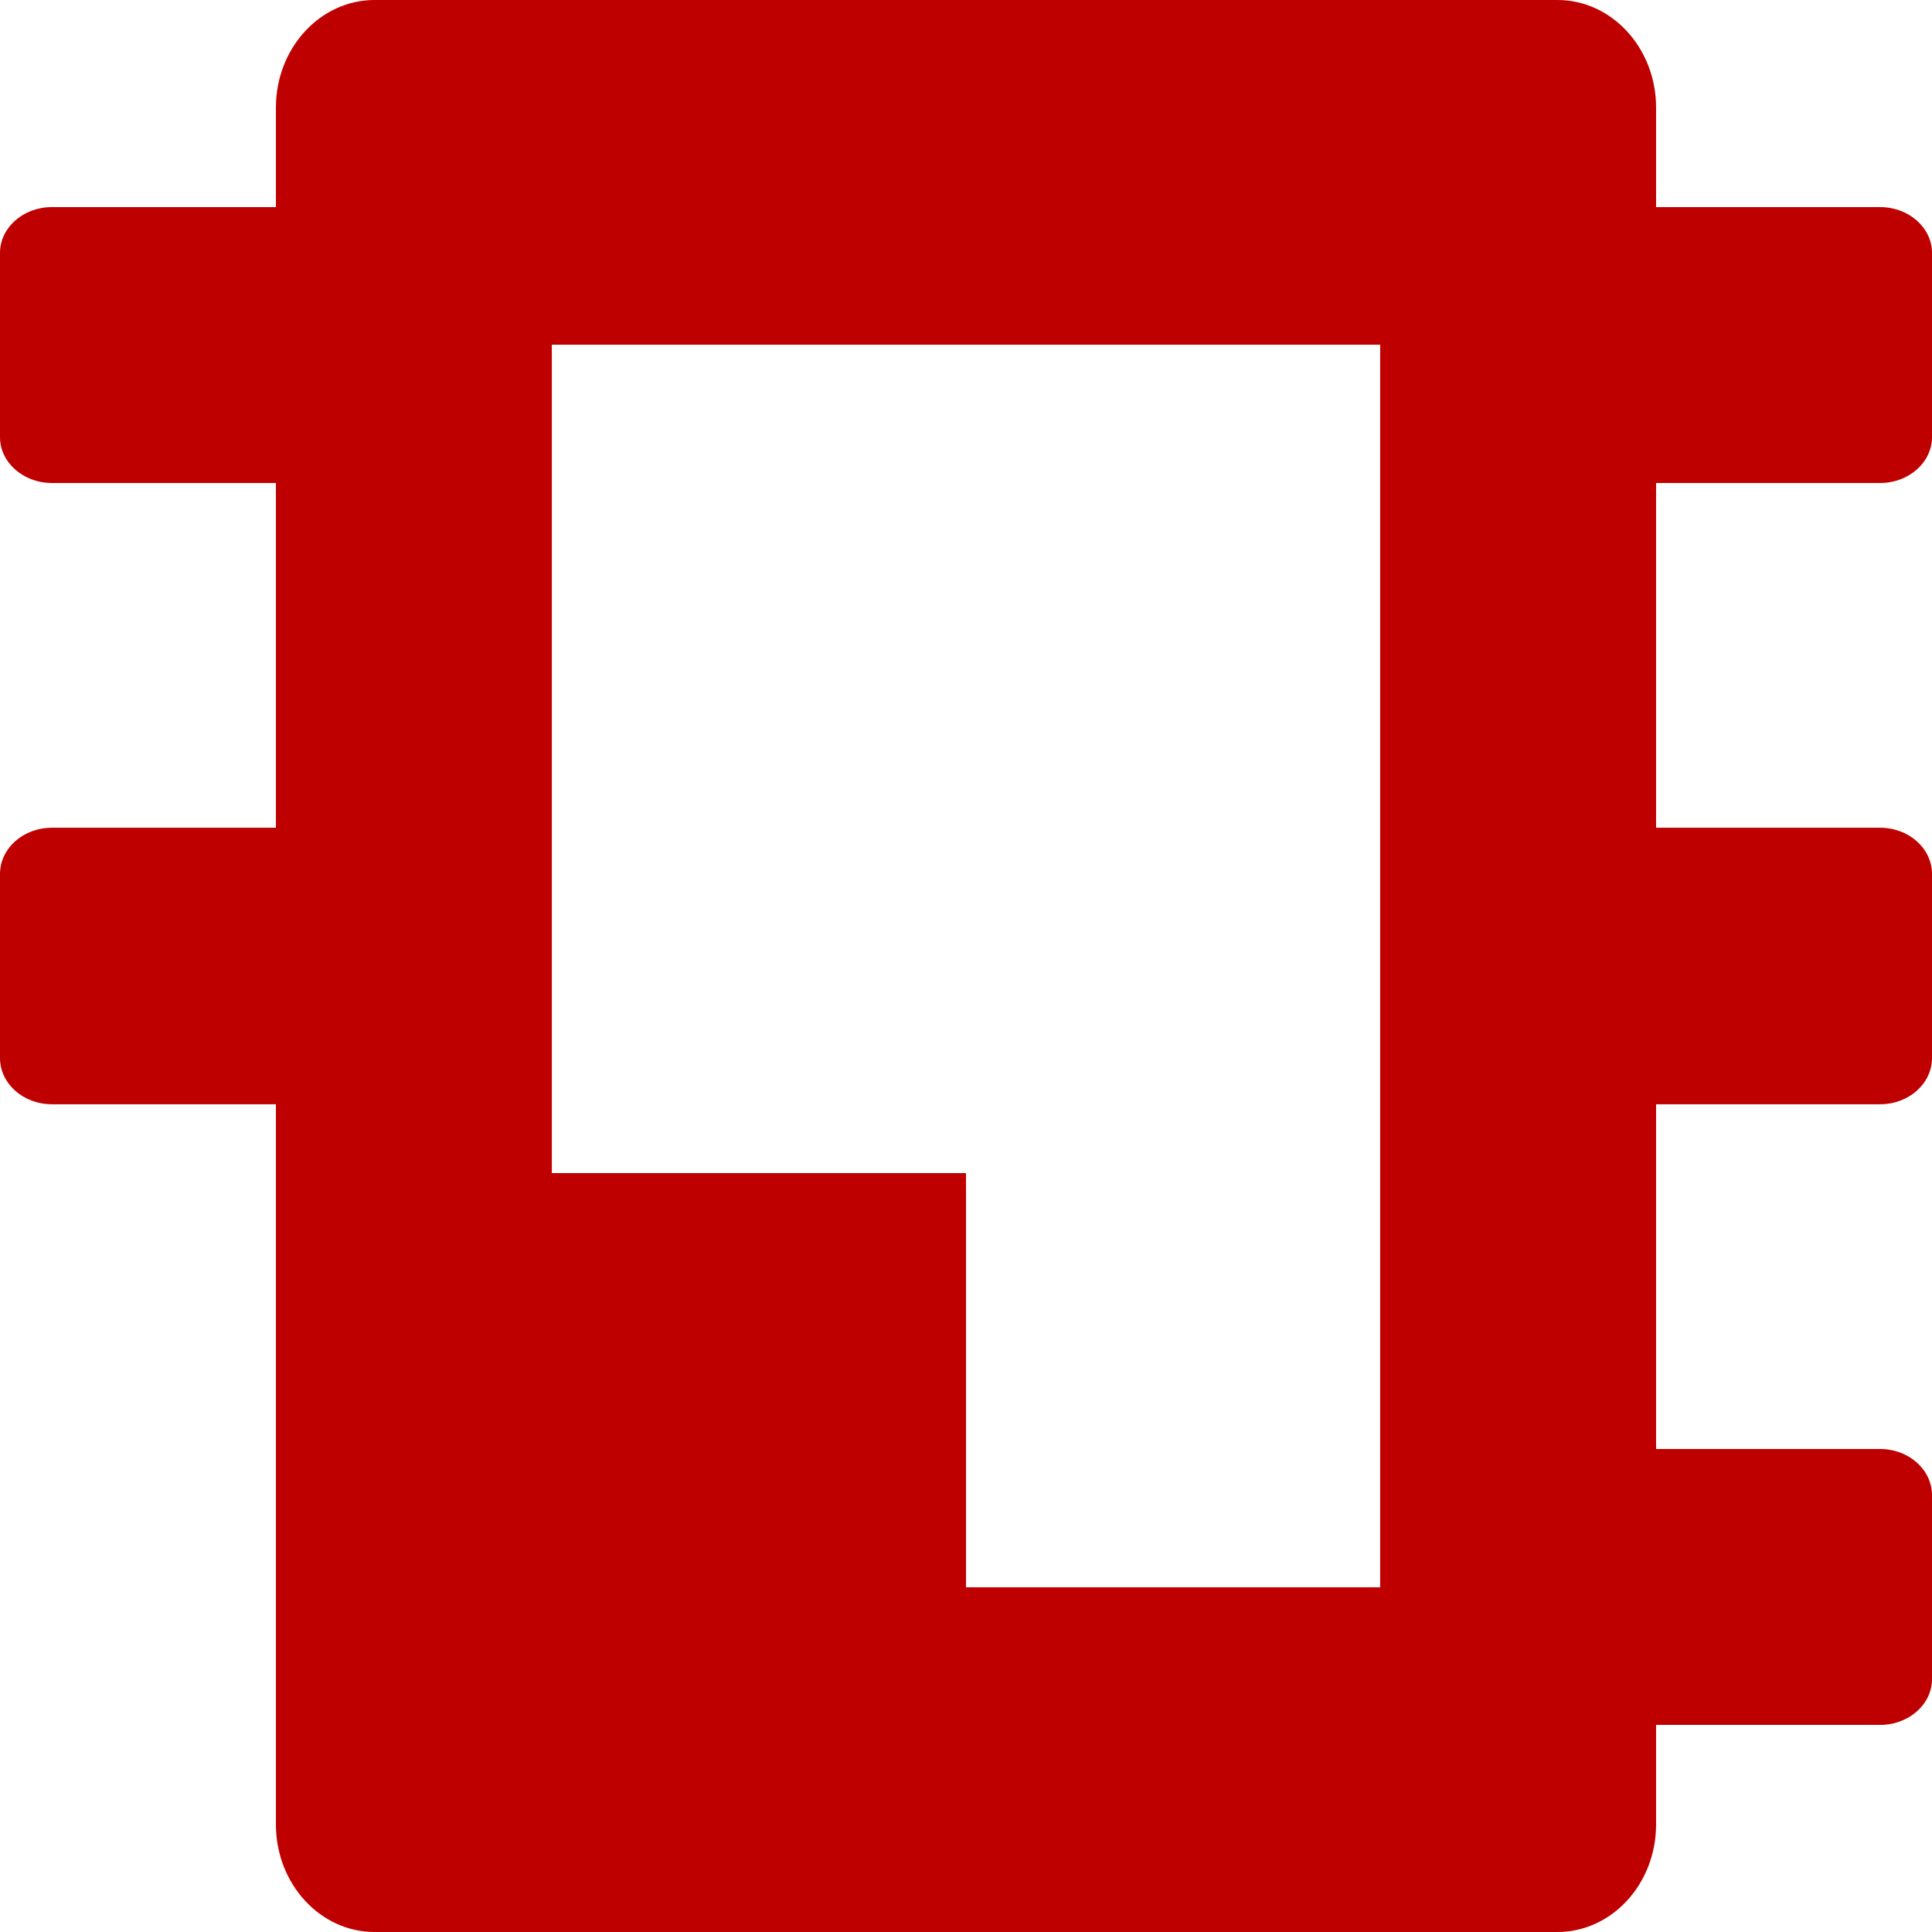
<svg xmlns="http://www.w3.org/2000/svg" xmlns:xlink="http://www.w3.org/1999/xlink" width="16px" height="16px" viewBox="0 0 16 16" version="1.1">
<g id="surface1">
<path style=" stroke:none;fill-rule:evenodd;fill:#bf0000;fill-opacity:1;" d="M 13.715 14.285 L 13.715 15.109 C 13.715 15.602 13.348 16 12.898 16 L 3.102 16 C 2.652 16 2.285 15.602 2.285 15.109 L 2.285 9.145 L 0.43 9.145 C 0.191 9.145 0 8.973 0 8.762 L 0 7.238 C 0 7.027 0.191 6.855 0.43 6.855 L 2.285 6.855 L 2.285 4 L 0.43 4 C 0.191 4 0 3.828 0 3.621 L 0 2.094 C 0 1.887 0.191 1.715 0.43 1.715 L 2.285 1.715 L 2.285 0.891 C 2.285 0.398 2.652 0 3.102 0 L 12.898 0 C 13.348 0 13.715 0.398 13.715 0.891 L 13.715 1.715 L 15.57 1.715 C 15.809 1.715 16 1.887 16 2.094 L 16 3.621 C 16 3.828 15.809 4 15.57 4 L 13.715 4 L 13.715 6.855 L 15.57 6.855 C 15.809 6.855 16 7.027 16 7.238 L 16 8.762 C 16 8.973 15.809 9.145 15.57 9.145 L 13.715 9.145 L 13.715 12 L 15.57 12 C 15.809 12 16 12.172 16 12.383 L 16 13.906 C 16 14.113 15.809 14.285 15.57 14.285 Z M 4.57 2.855 L 11.43 2.855 L 11.43 13.145 L 8 13.145 L 8 9.715 L 4.57 9.715 Z M 4.57 2.855 "/>
</g>
</svg>
